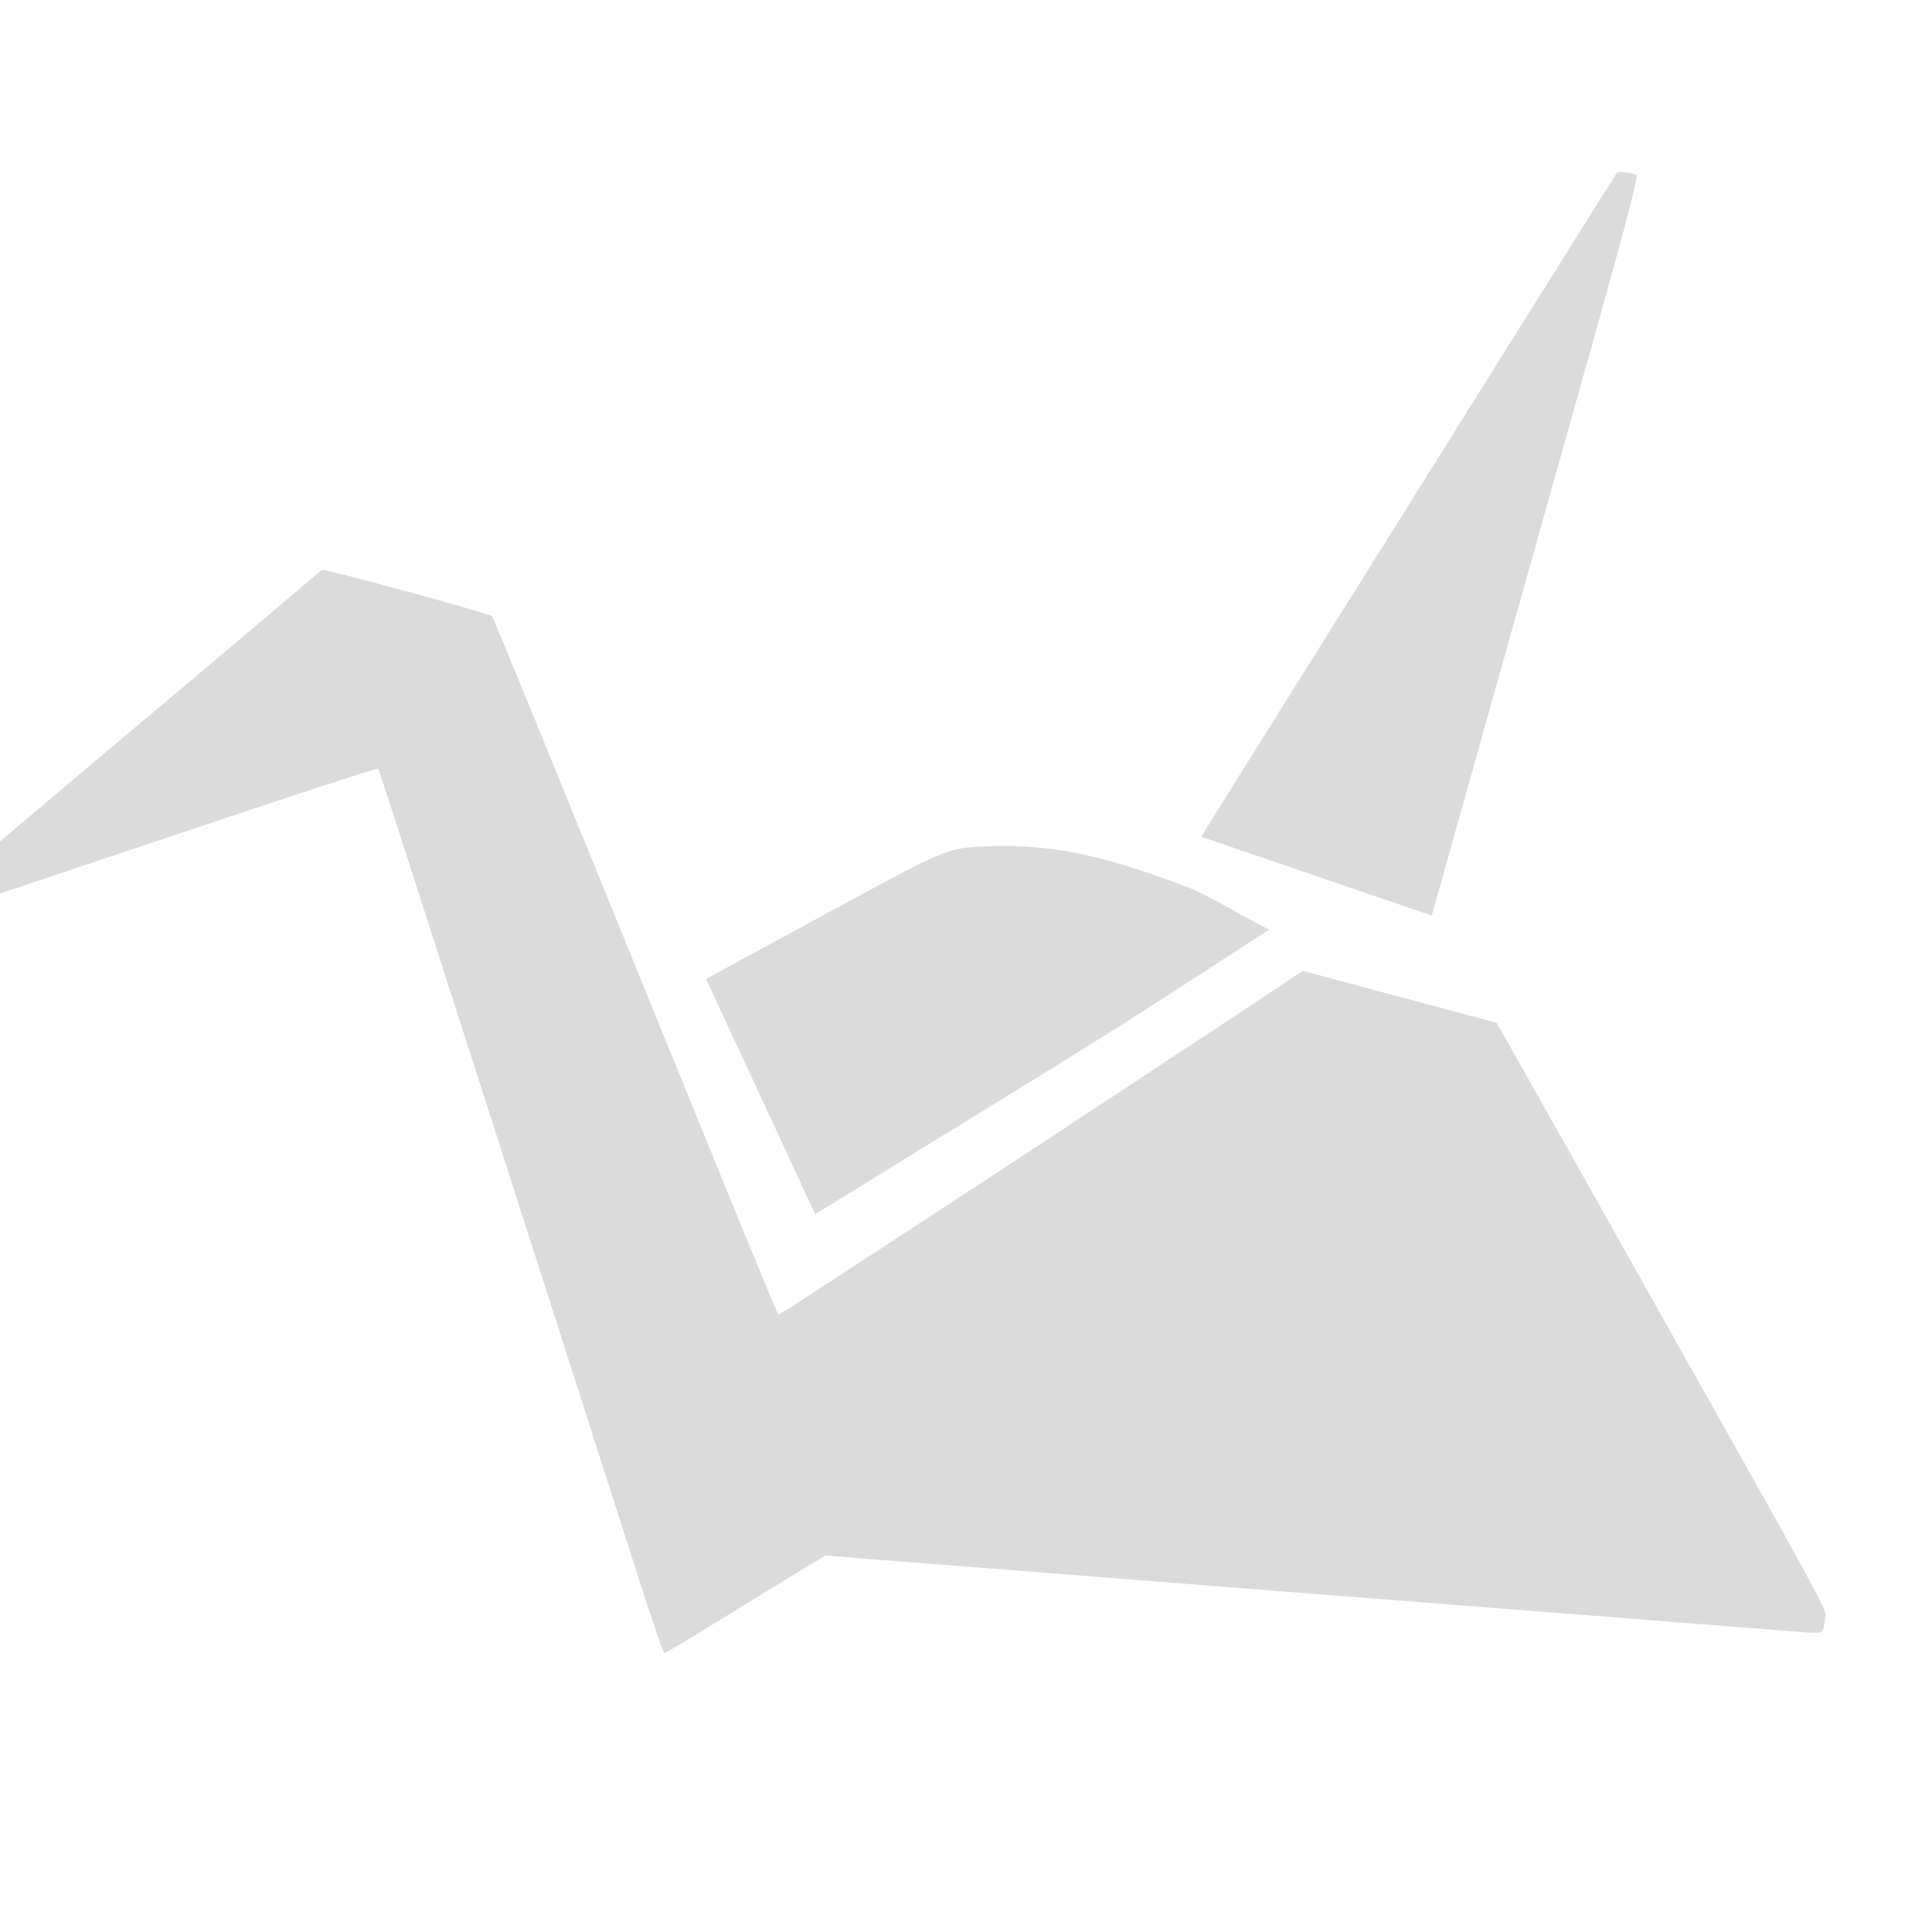 <?xml version="1.0" encoding="UTF-8" standalone="no"?>
<svg xmlns:dc="http://purl.org/dc/elements/1.1/" xmlns:cc="http://creativecommons.org/ns#" xmlns:rdf="http://www.w3.org/1999/02/22-rdf-syntax-ns#" xmlns:svg="http://www.w3.org/2000/svg" xmlns="http://www.w3.org/2000/svg" xmlns:xlink="http://www.w3.org/1999/xlink" xmlns:sodipodi="http://sodipodi.sourceforge.net/DTD/sodipodi-0.dtd" xmlns:inkscape="http://www.inkscape.org/namespaces/inkscape" height="512" viewBox="0 0 512 512" width="512" version="1.1" id="svg2" inkscape:version="0.91 r" sodipodi:docname="copy-agent.svg">
<sodipodi:namedview pagecolor="#ffffff" bordercolor="#666666" borderopacity="1" objecttolerance="10" gridtolerance="10" guidetolerance="10" inkscape:pageopacity="0" inkscape:pageshadow="2" inkscape:window-width="640" inkscape:window-height="480" id="namedview49" showgrid="false" inkscape:zoom="0.4609375" inkscape:cx="218.0339" inkscape:cy="256" inkscape:window-x="0" inkscape:window-y="0" inkscape:window-maximized="0" inkscape:current-layer="svg2" />
<defs id="defs68">
<linearGradient id="ButtonShadow" gradientUnits="userSpaceOnUse" y1="92.54" gradientTransform="scale(1.006 .994)" x2="0" y2="7.02">
<stop id="stop3750-1" />
<stop id="stop3752-6" stop-opacity="0.588" offset="1" />
</linearGradient>
<filter id="filter3174" color-interpolation-filters="sRGB">
<feGaussianBlur id="feGaussianBlur3176" stdDeviation="1.71" />
</filter>
<radialGradient id="radialGradient21305" gradientUnits="userSpaceOnUse" cy="64" cx="64" r="64">
<stop id="stop4218-0" stop-color="#fff" />
<stop id="stop4220-2" stop-color="#e8e8e8" offset="0.688" />
<stop id="stop4222-6" stop-color="#686868" offset="0.875" />
<stop id="stop4224-6" offset="1" />
</radialGradient>
<filter id="filter3657" color-interpolation-filters="sRGB">
<feGaussianBlur id="feGaussianBlur3659" stdDeviation="1.14" />
</filter>
<clipPath id="clipPath3649">
<rect id="rect3651" rx="4" height="76" width="76" y="10" x="10" fill="#DBDBDB" />
</clipPath>
<clipPath id="clipPath3625">
<path id="path3627" d="m0 0v96h96v-96h-96zm12 6h72c3.324 0 6 2.676 6 6v72c0 3.324-2.676 6-6 6h-72c-3.324 0-6-2.676-6-6v-72c0-3.324 2.676-6 6-6z" />
</clipPath>
<linearGradient id="linearGradient3737">
<stop id="stop3739" stop-color="#fff" />
<stop id="stop3741" stop-color="#fff" stop-opacity="0" offset="1" />
</linearGradient>
<linearGradient id="linearGradient31361" gradientUnits="userSpaceOnUse" x2="0" gradientTransform="matrix(5.561 0 0 5.561 -68.443 384.26)" y1="90" y2="5.988">
<stop id="stop3702" stop-color="#2276c5" />
<stop id="stop3704" stop-color="#68baf4" offset="1" />
</linearGradient>
<radialGradient id="radialGradient31364" cx="48" xlink:href="#linearGradient3737" gradientUnits="userSpaceOnUse" cy="90.17" r="42" gradientTransform="matrix(6.436 0 0 5.539 -110.44 -170.79)" />
<linearGradient id="linearGradient31367" xlink:href="#linearGradient3737" gradientUnits="userSpaceOnUse" x2="0" gradientTransform="matrix(5.561 0 0 5.561 -68.443 -171.89)" y1="6" y2="63.893" />
<linearGradient id="linearGradient31370" gradientUnits="userSpaceOnUse" x2="0" gradientTransform="matrix(5.561 0 0 5.561 -68.443 -171.89)" y1="6" y2="90.02">
<stop id="stop3639" stop-color="#f0f0f0" />
<stop id="stop3641" stop-color="#dcdcdc" offset="1" />
</linearGradient>
<filter id="filter3794" width="1.384" y="-0.192" x="-0.192" height="1.384" color-interpolation-filters="sRGB">
<feGaussianBlur id="feGaussianBlur3796" stdDeviation="5.28" />
</filter>
<linearGradient id="linearGradient3613" y2="138.66" gradientUnits="userSpaceOnUse" y1="20.221" x2="0">
<stop id="stop3739-0" stop-color="#fff" />
<stop id="stop3741-6" stop-color="#fff" stop-opacity="0" offset="1" />
</linearGradient>
<clipPath id="clipPath3613">
<rect id="rect3615" rx="6" height="84" width="84" y="6" x="6" fill="#DBDBDB" />
</clipPath>
</defs>
<g id="g3377" transform="matrix(1.547,0,0,1.547,-128.798,-132.358)">
<path d="m 360.78,115.02 c -0.28,0.007 -0.469,0.054 -0.531,0.125 -0.148,0.185 -7.828,12.455 -17.094,27.219 -9.266,14.813 -25.734,41.148 -36.594,58.469 -8.821,14.055 -14.997,23.971 -17.531,28.062 l 39.5,13.5 c 1.211,-4.287 14.385,-51.331 28,-99.688 5.646,-20.175 7.396,-26.99 7.062,-27.188 -0.463,-0.287 -1.974,-0.522 -2.812,-0.5 z" id="path4229" inkscape:connector-curvature="0" style="fill:#DBDBDB" />
<path d="m 138.37,183.18 c -0.148,0.148 -4.068,3.484 -8.75,7.438 -4.67,3.954 -18.95,15.976 -31.688,26.688 l -23.156,19.562 5.688,2.688 33.719,-11.281 c 18.532,-6.227 33.776,-11.211 33.875,-11.062 0.148,0.099 27.838,86.378 46.469,144.53 l 0,-0.125 c 1.297,3.954 2.414,7.156 2.562,7.156 0.086,0 4.151,-2.416 9.031,-5.406 4.732,-2.903 10.839,-6.701 13.594,-8.344 l 4.938,-3 c -0.383,0 168.53,13.219 168.53,13.219 2.557,0 2.281,0.331 2.812,-2.906 0.148,-1.05 -1.475,-4.091 -28.594,-52.25 -14.099,-25.151 -24.941,-44.351 -27.75,-49.312 l -33.219,-8.906 -12.656,8.406 c -10.279,6.807 -24.242,15.953 -31,20.438 -32.913,21.571 -45.99,30.094 -46.188,30.094 -0.049,0 -4.336,-10.33 -9.5,-22.969 -31.467,-77.266 -39.284,-96.472 -39.531,-96.719 -0.482,-0.482 -29.039,-8.271 -29.188,-7.938 z" id="path4227" inkscape:connector-curvature="0" style="fill:#DBDBDB" />
<path style="fill:#DBDBDB" d="m 254.87,230.49 c -0.653,5.8e-4 -1.301,0.007 -1.938,0.031 -7.672,0.284 -6.608,-0.149 -31.219,13.219 -7.982,4.326 -13.716,7.455 -17.5,9.531 l 18.688,40.281 c 1.612,-0.986 2.916,-1.801 4.969,-3.062 9.145,-5.619 21.281,-13.105 33.406,-20.562 21.306,-13.105 34.59,-22.145 39.438,-25.125 -3.498,-1.57 -10.573,-6.051 -14.344,-7.406 -14.165,-5.247 -21.699,-6.915 -31.5,-6.906 z" id="path3064" inkscape:connector-curvature="0" />
</g>
</svg>
